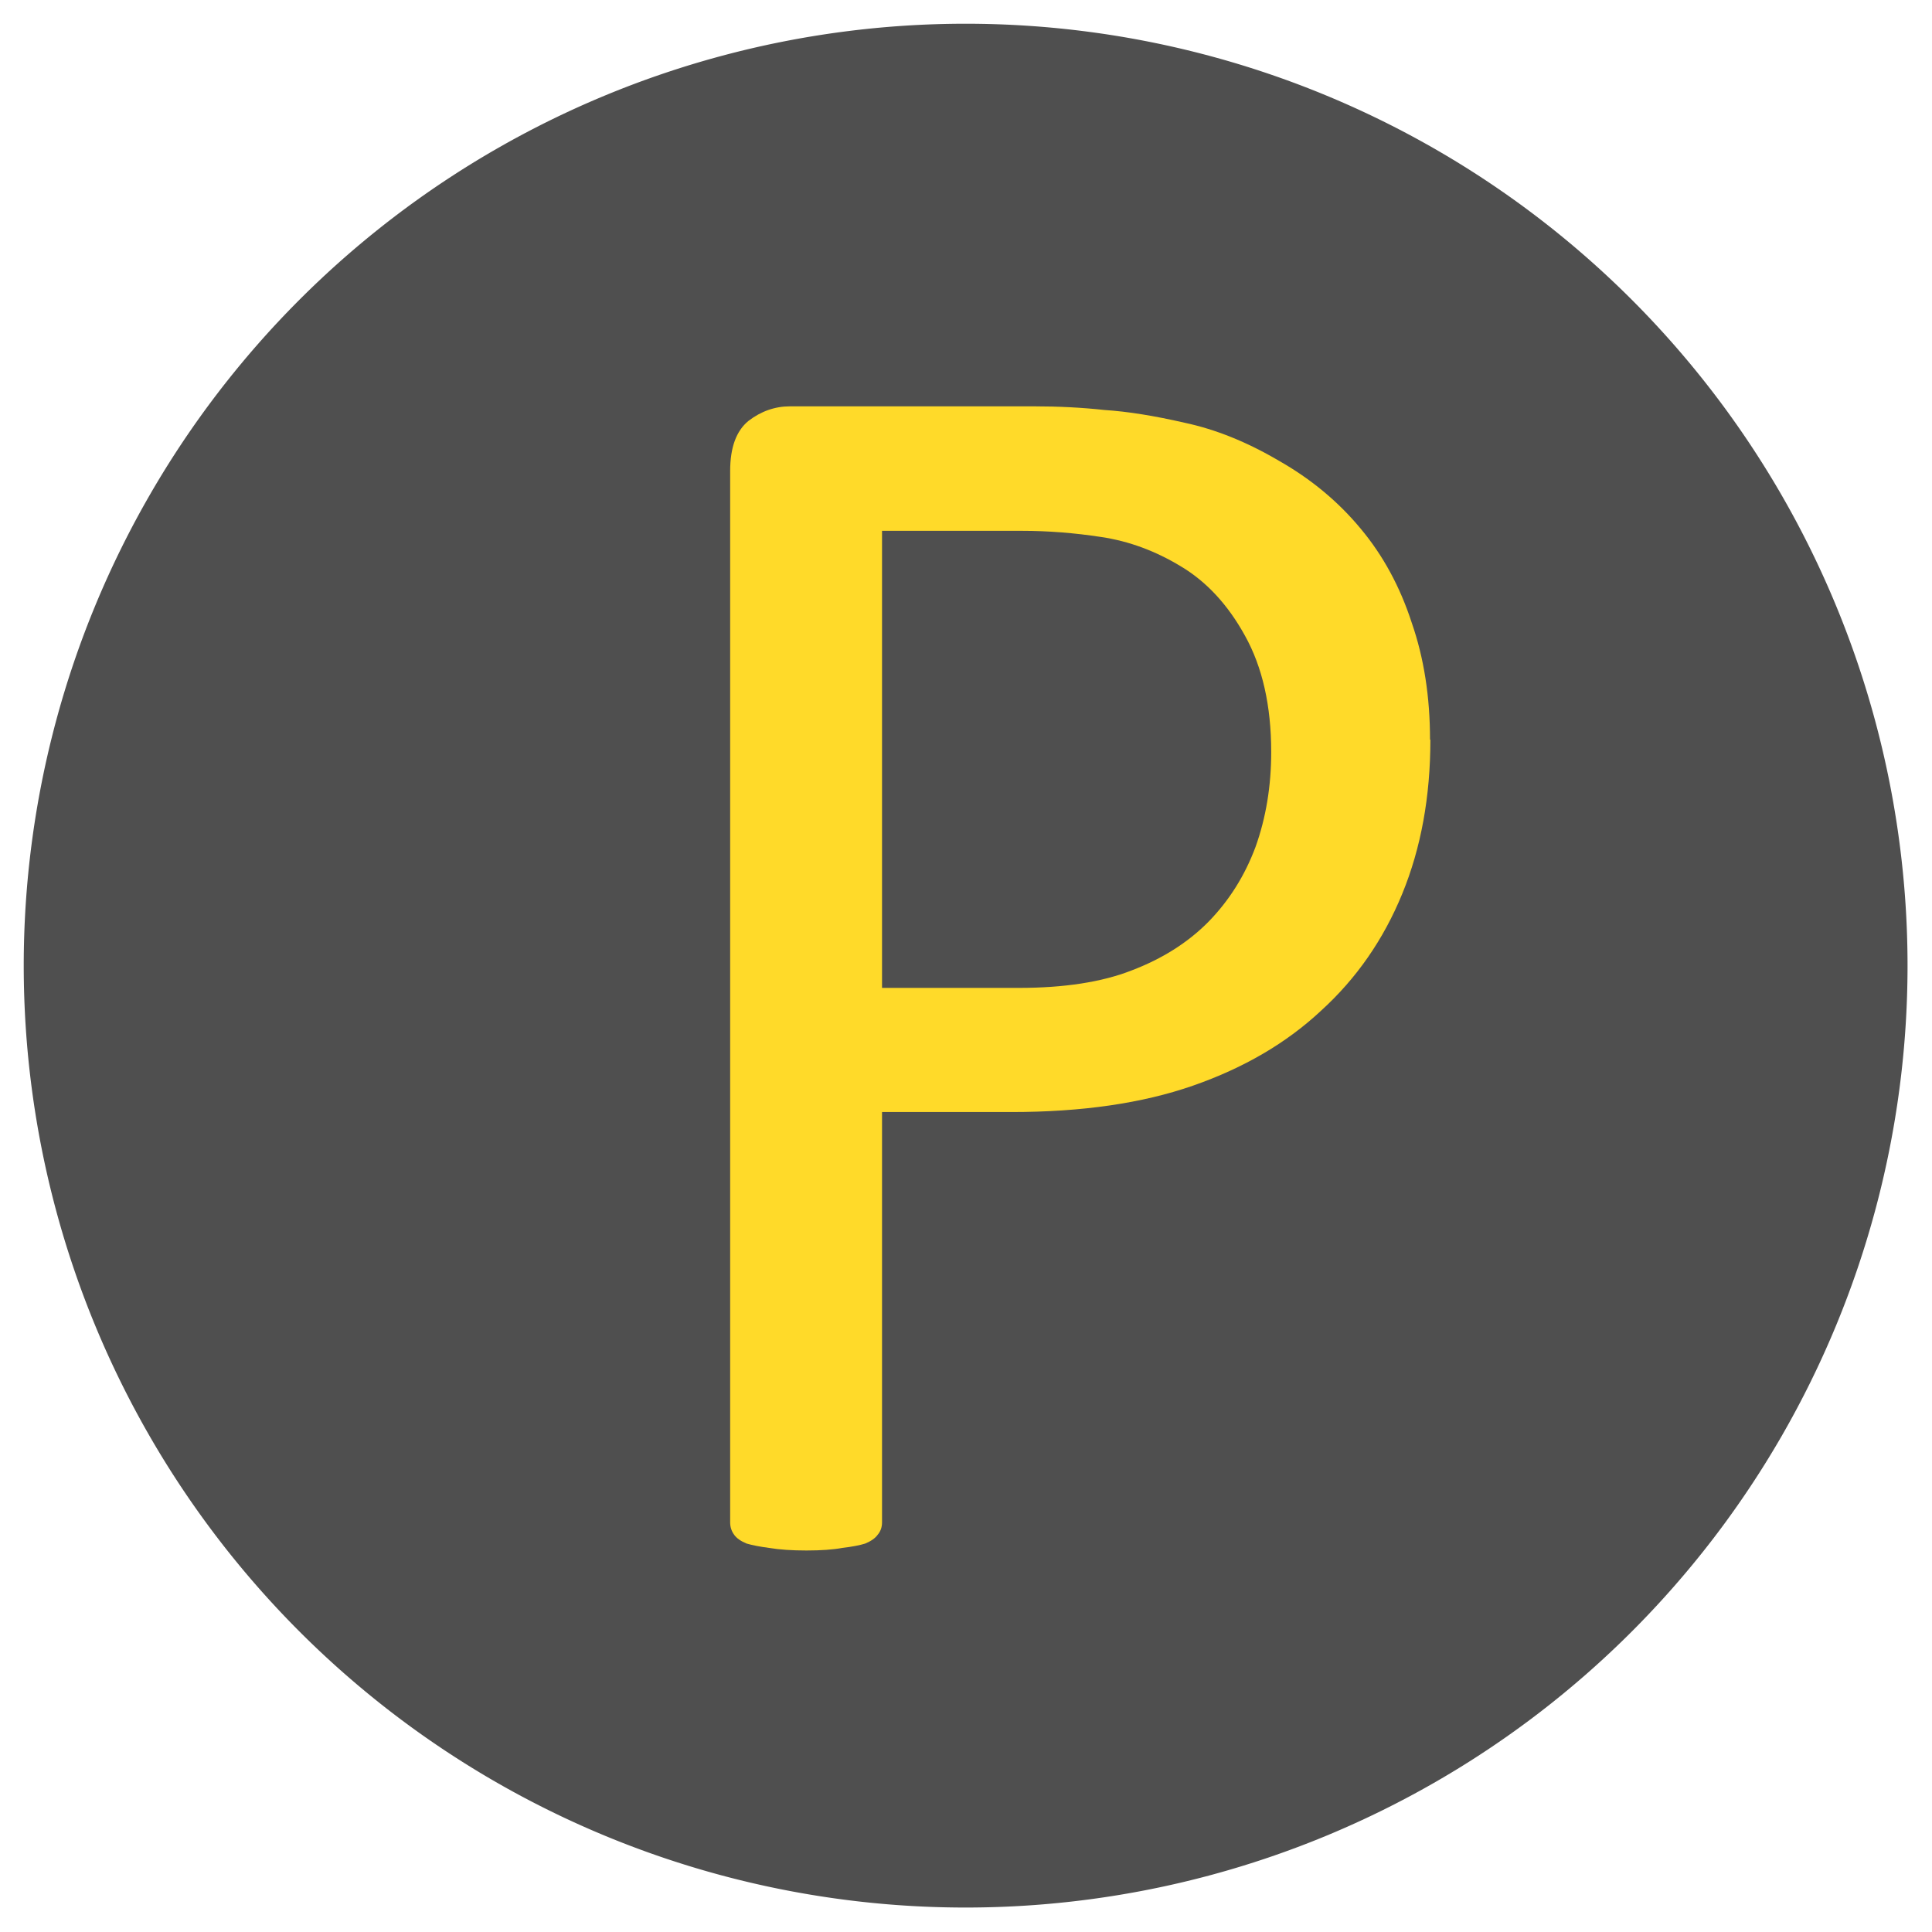<svg xmlns="http://www.w3.org/2000/svg" viewBox="0 0 5.292 5.292"><path d="M5.225 2.645a2.58 2.58 0 0 1-2.58 2.58 2.58 2.58 0 0 1-2.58-2.58 2.58 2.58 0 0 1 2.58-2.58 2.58 2.58 0 0 1 2.58 2.58z" fill="#4f4f4f"/><g style="line-height:1.25"><path d="M3.918 2.026q0 .234-.077.422-.077.188-.222.32-.142.133-.352.206-.207.072-.496.072h-.355V4.17q0 .02-.012.034-.01.014-.034.024-.022.007-.063.012-.038.007-.098.007-.06 0-.102-.007-.038-.005-.062-.012-.024-.01-.034-.024Q2 4.189 2 4.17V1.29q0-.096.05-.137.052-.04.114-.04h.668q.102 0 .193.01.094.006.22.035.127.027.258.104.132.075.224.186.092.11.14.258.05.144.05.32zm-.436.034q0-.19-.072-.319-.07-.127-.176-.19-.104-.063-.217-.08-.111-.017-.218-.017h-.383v1.252h.374q.188 0 .31-.048.126-.048.21-.133.085-.087.129-.205.043-.12.043-.26z" style="-inkscape-font-specification:Calibri" font-size="4.939" font-family="Calibri" fill="#ffda29" font-weight="400" letter-spacing="0" word-spacing="0" stroke-width=".265"/></g></svg>